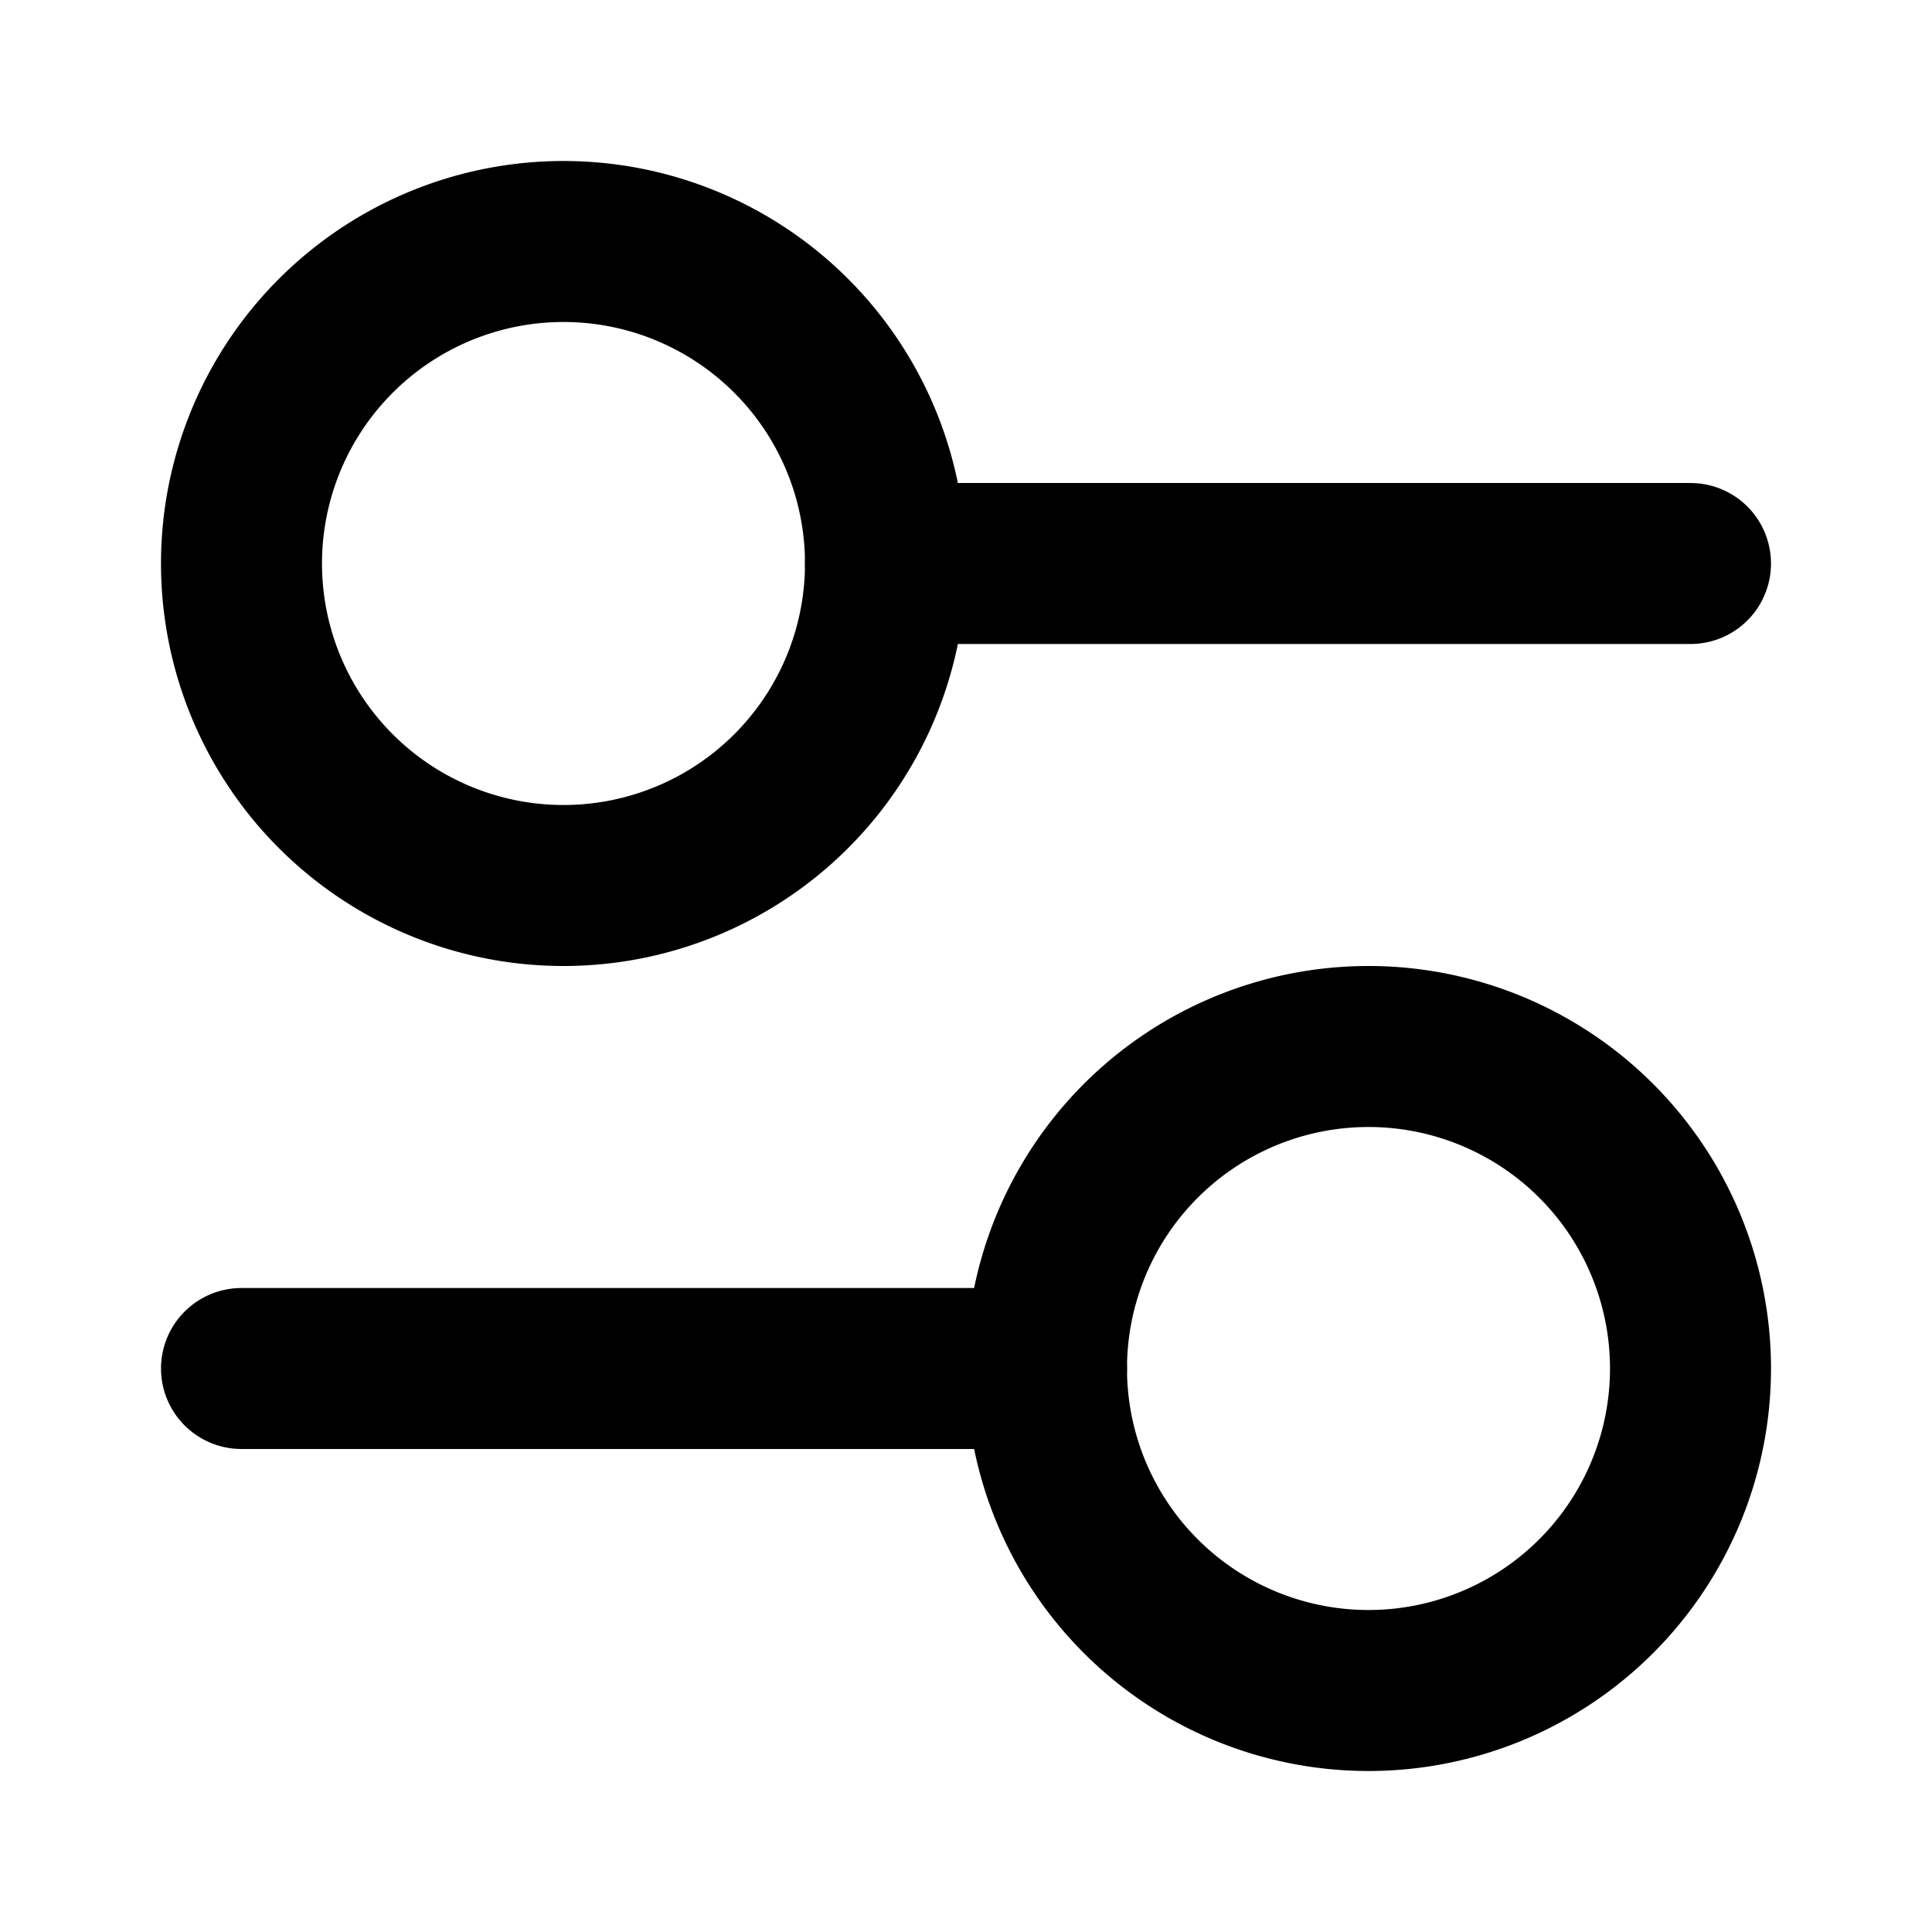 <svg
  xmlns="http://www.w3.org/2000/svg"
  width="24"
  height="24"
  viewBox="0 0 24 24"
  fill="none"
  stroke="currentColor"
  stroke-width="2"
  stroke-linecap="round"
  stroke-linejoin="round"
>
  <path d="M7 11a4 4 0 100-8 4 4 0 000 8z" />
  <path d="M21 7H11" />
  <path d="M13 17H3" />
  <path d="M17 21a4 4 0 100-8 4 4 0 000 8z" />
</svg>
